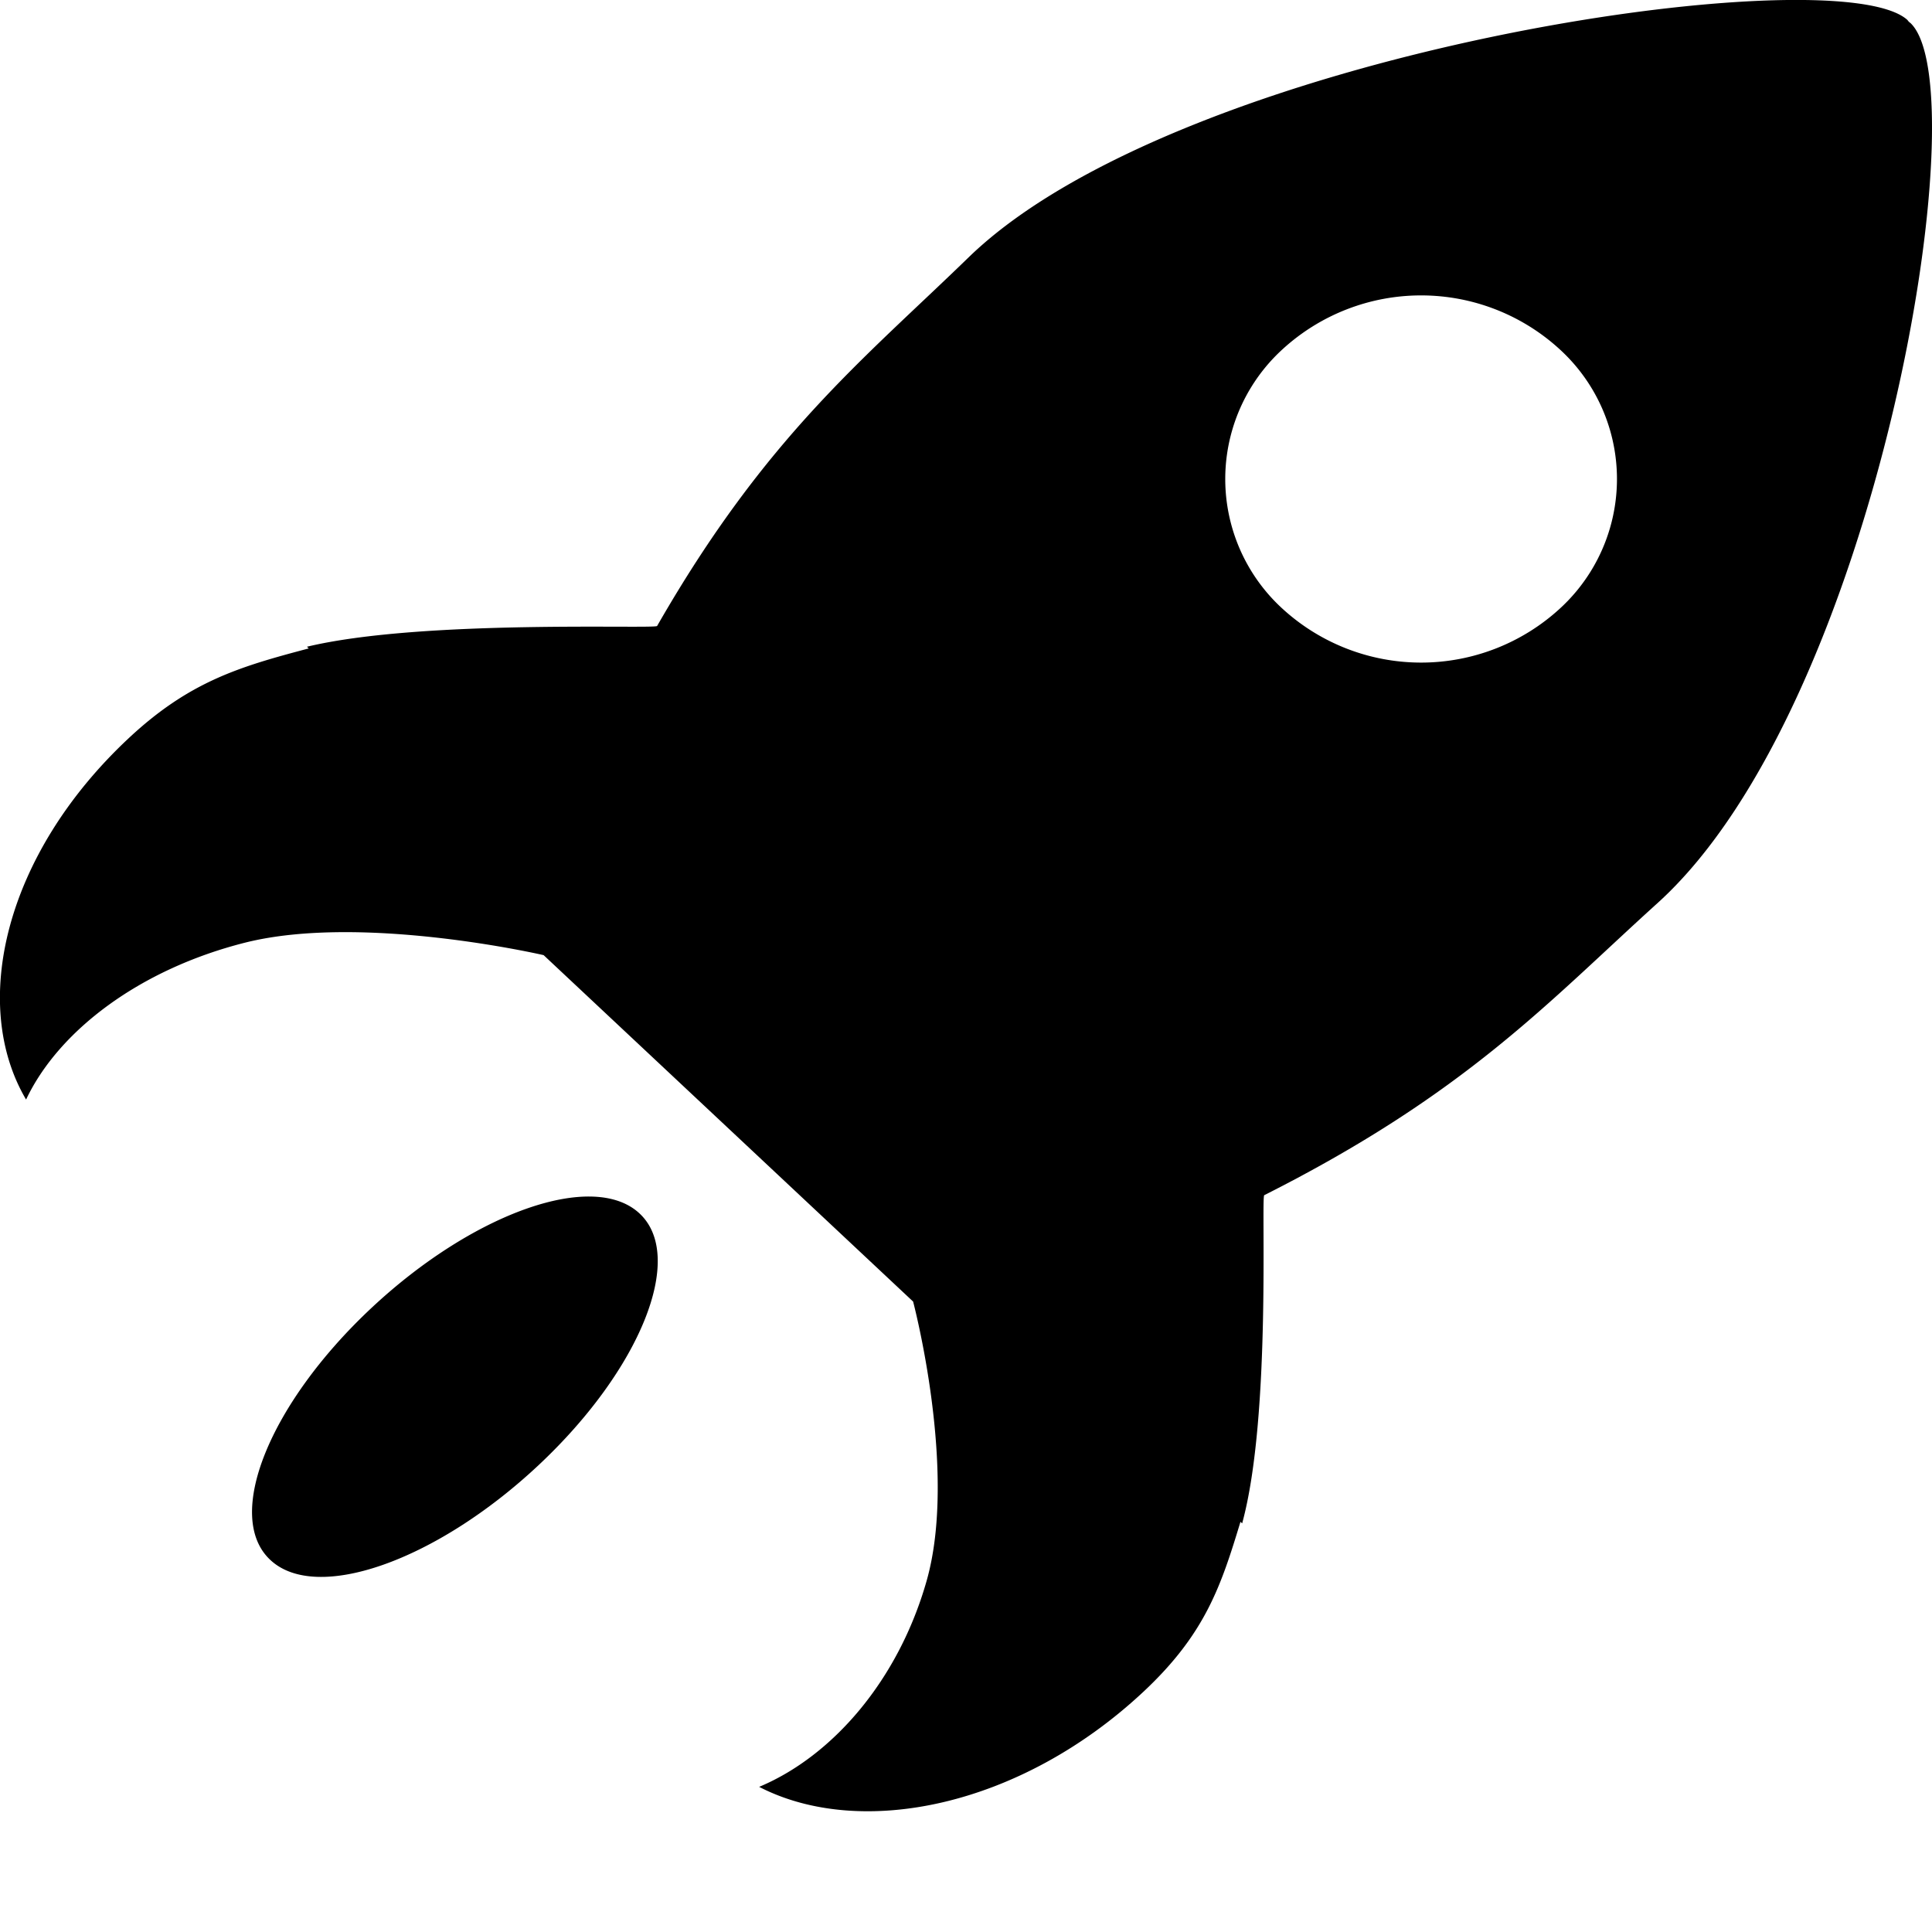 <svg id="icon-rocket" viewBox="0 0 16 16" xmlns="http://www.w3.org/2000/svg">
  <path d="M15.823.192L15.808.18l-.012-.015c-.593-.536-6.016.26-7.774 1.966-.875.85-1.678 1.48-2.58 3.053-.015.027-1.947-.057-2.9.172l.015.014c-.567.15-.988.271-1.496.748C.038 7.077-.25 8.316.216 9.106c.27-.571.942-1.08 1.816-1.3.972-.243 2.47.104 2.47.104l3.06 2.869s.372 1.405.111 2.316c-.234.82-.777 1.448-1.386 1.703.843.435 2.165.166 3.187-.792.508-.477.638-.872.799-1.403l.014.013c.244-.892.155-2.704.183-2.718 1.677-.846 2.35-1.599 3.257-2.419 1.82-1.647 2.669-6.732 2.096-7.287zm-2.907 4.85a1.7 1.7 0 0 1-2.294 0 1.454 1.454 0 0 1 0-2.15 1.699 1.699 0 0 1 2.294 0 1.454 1.454 0 0 1 0 2.15zm-9.842 5.792c-.845.792-1.22 1.725-.836 2.084.382.36 1.377.008 2.222-.784s1.22-1.726.837-2.084c-.383-.359-1.378-.008-2.223.784z" fill-rule="evenodd"/>
</svg>